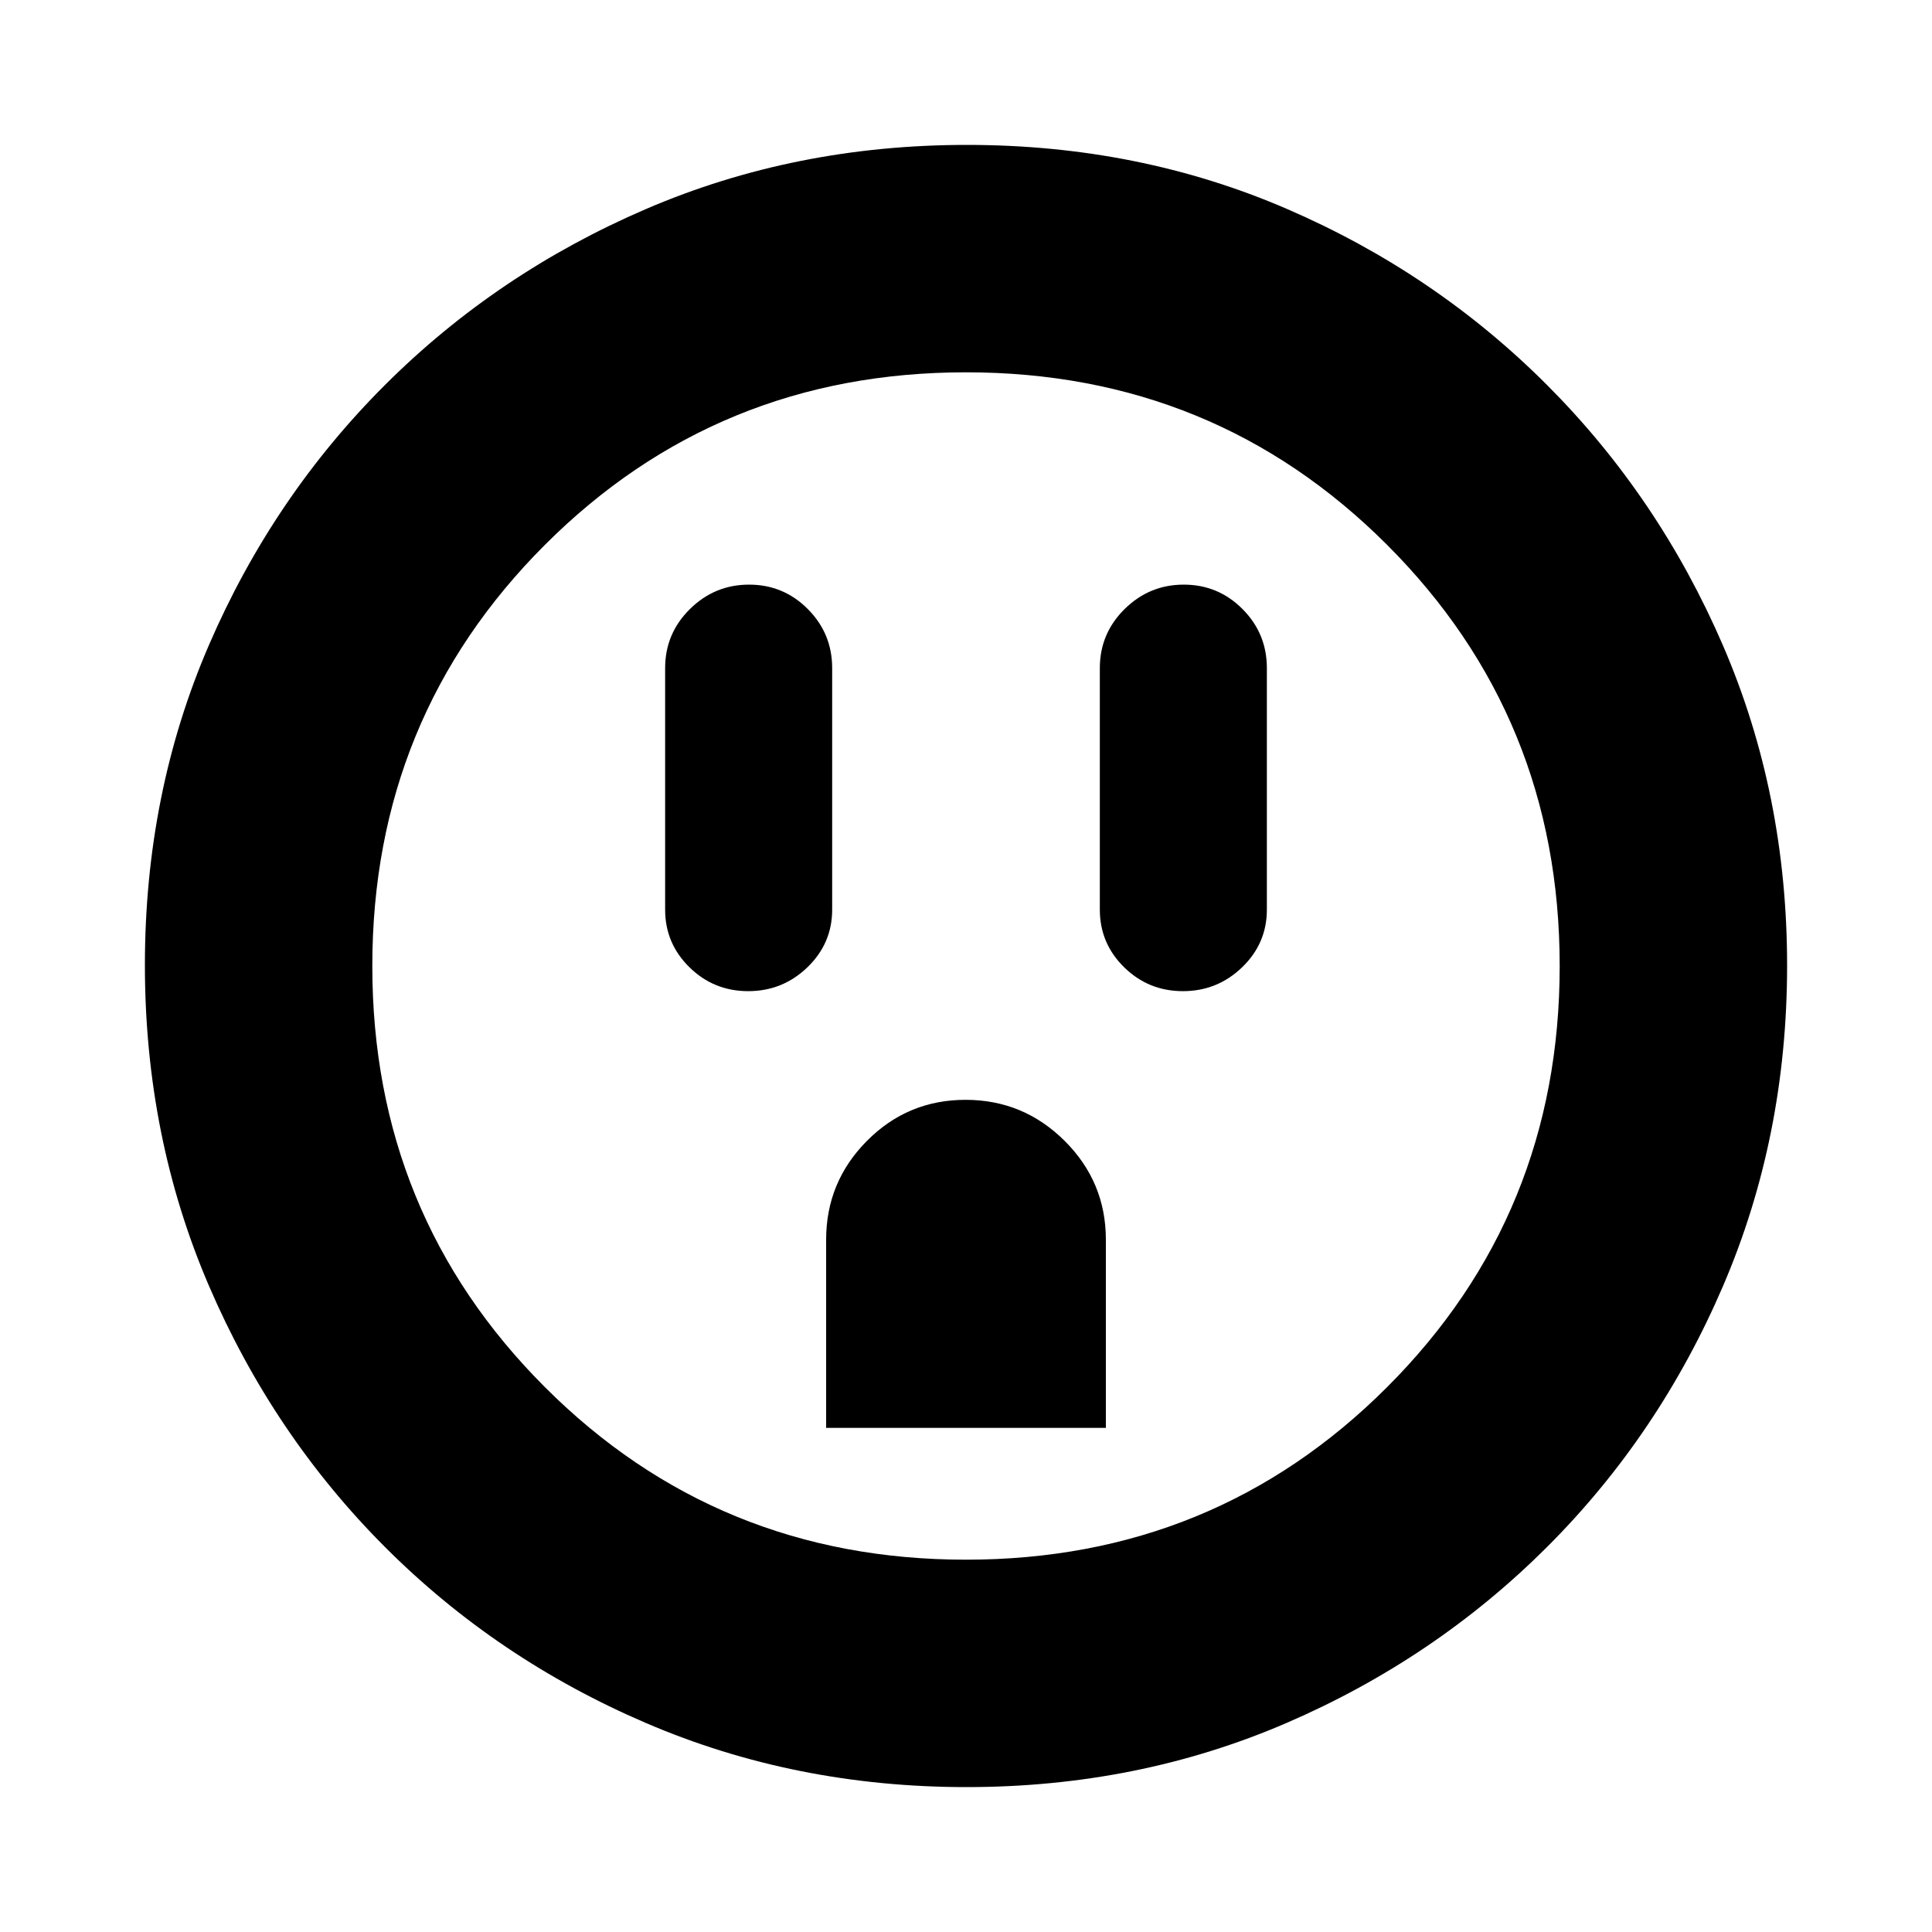 <svg xmlns="http://www.w3.org/2000/svg" height="20" viewBox="0 -960 960 960" width="20"><path d="M371.79-467.5q17.11 0 29.41-11.86 12.3-11.87 12.3-28.64v-120q0-17.2-12.09-29.35-12.09-12.15-29.2-12.15t-29.41 12.15Q330.5-645.2 330.5-628v120q0 16.77 12.09 28.64 12.09 11.86 29.2 11.86Zm38.71 217h139v-93.52q0-28.68-20.48-49.08-20.49-20.4-49.25-20.4-28.77 0-49.02 20.42Q410.5-372.67 410.5-344v93.5Zm177.29-217q17.11 0 29.41-11.86 12.3-11.87 12.3-28.64v-120q0-17.2-12.09-29.35-12.09-12.15-29.2-12.15t-29.41 12.15Q546.5-645.2 546.5-628v120q0 16.77 12.09 28.64 12.09 11.86 29.2 11.86ZM480.28-72q-85.19 0-159.33-31.85-74.15-31.84-129.72-87.51-55.56-55.67-87.4-129.7Q72-395.09 72-480.46q0-85.45 31.85-159.09 31.84-73.65 87.51-129.22 55.67-55.56 129.7-87.4Q395.09-888 480.46-888q85.45 0 159.09 31.85 73.65 31.84 129.22 87.51 55.56 55.67 87.4 129.46Q888-565.38 888-480.28q0 85.19-31.85 159.33-31.84 74.15-87.51 129.72-55.67 55.56-129.46 87.4Q565.38-72 480.28-72ZM480-185q123.5 0 209.25-85.75T775-480q0-123.5-85.75-209.25T480-775q-123.5 0-209.25 85.75T185-480q0 123.5 85.75 209.25T480-185Zm0-295Z"/></svg>